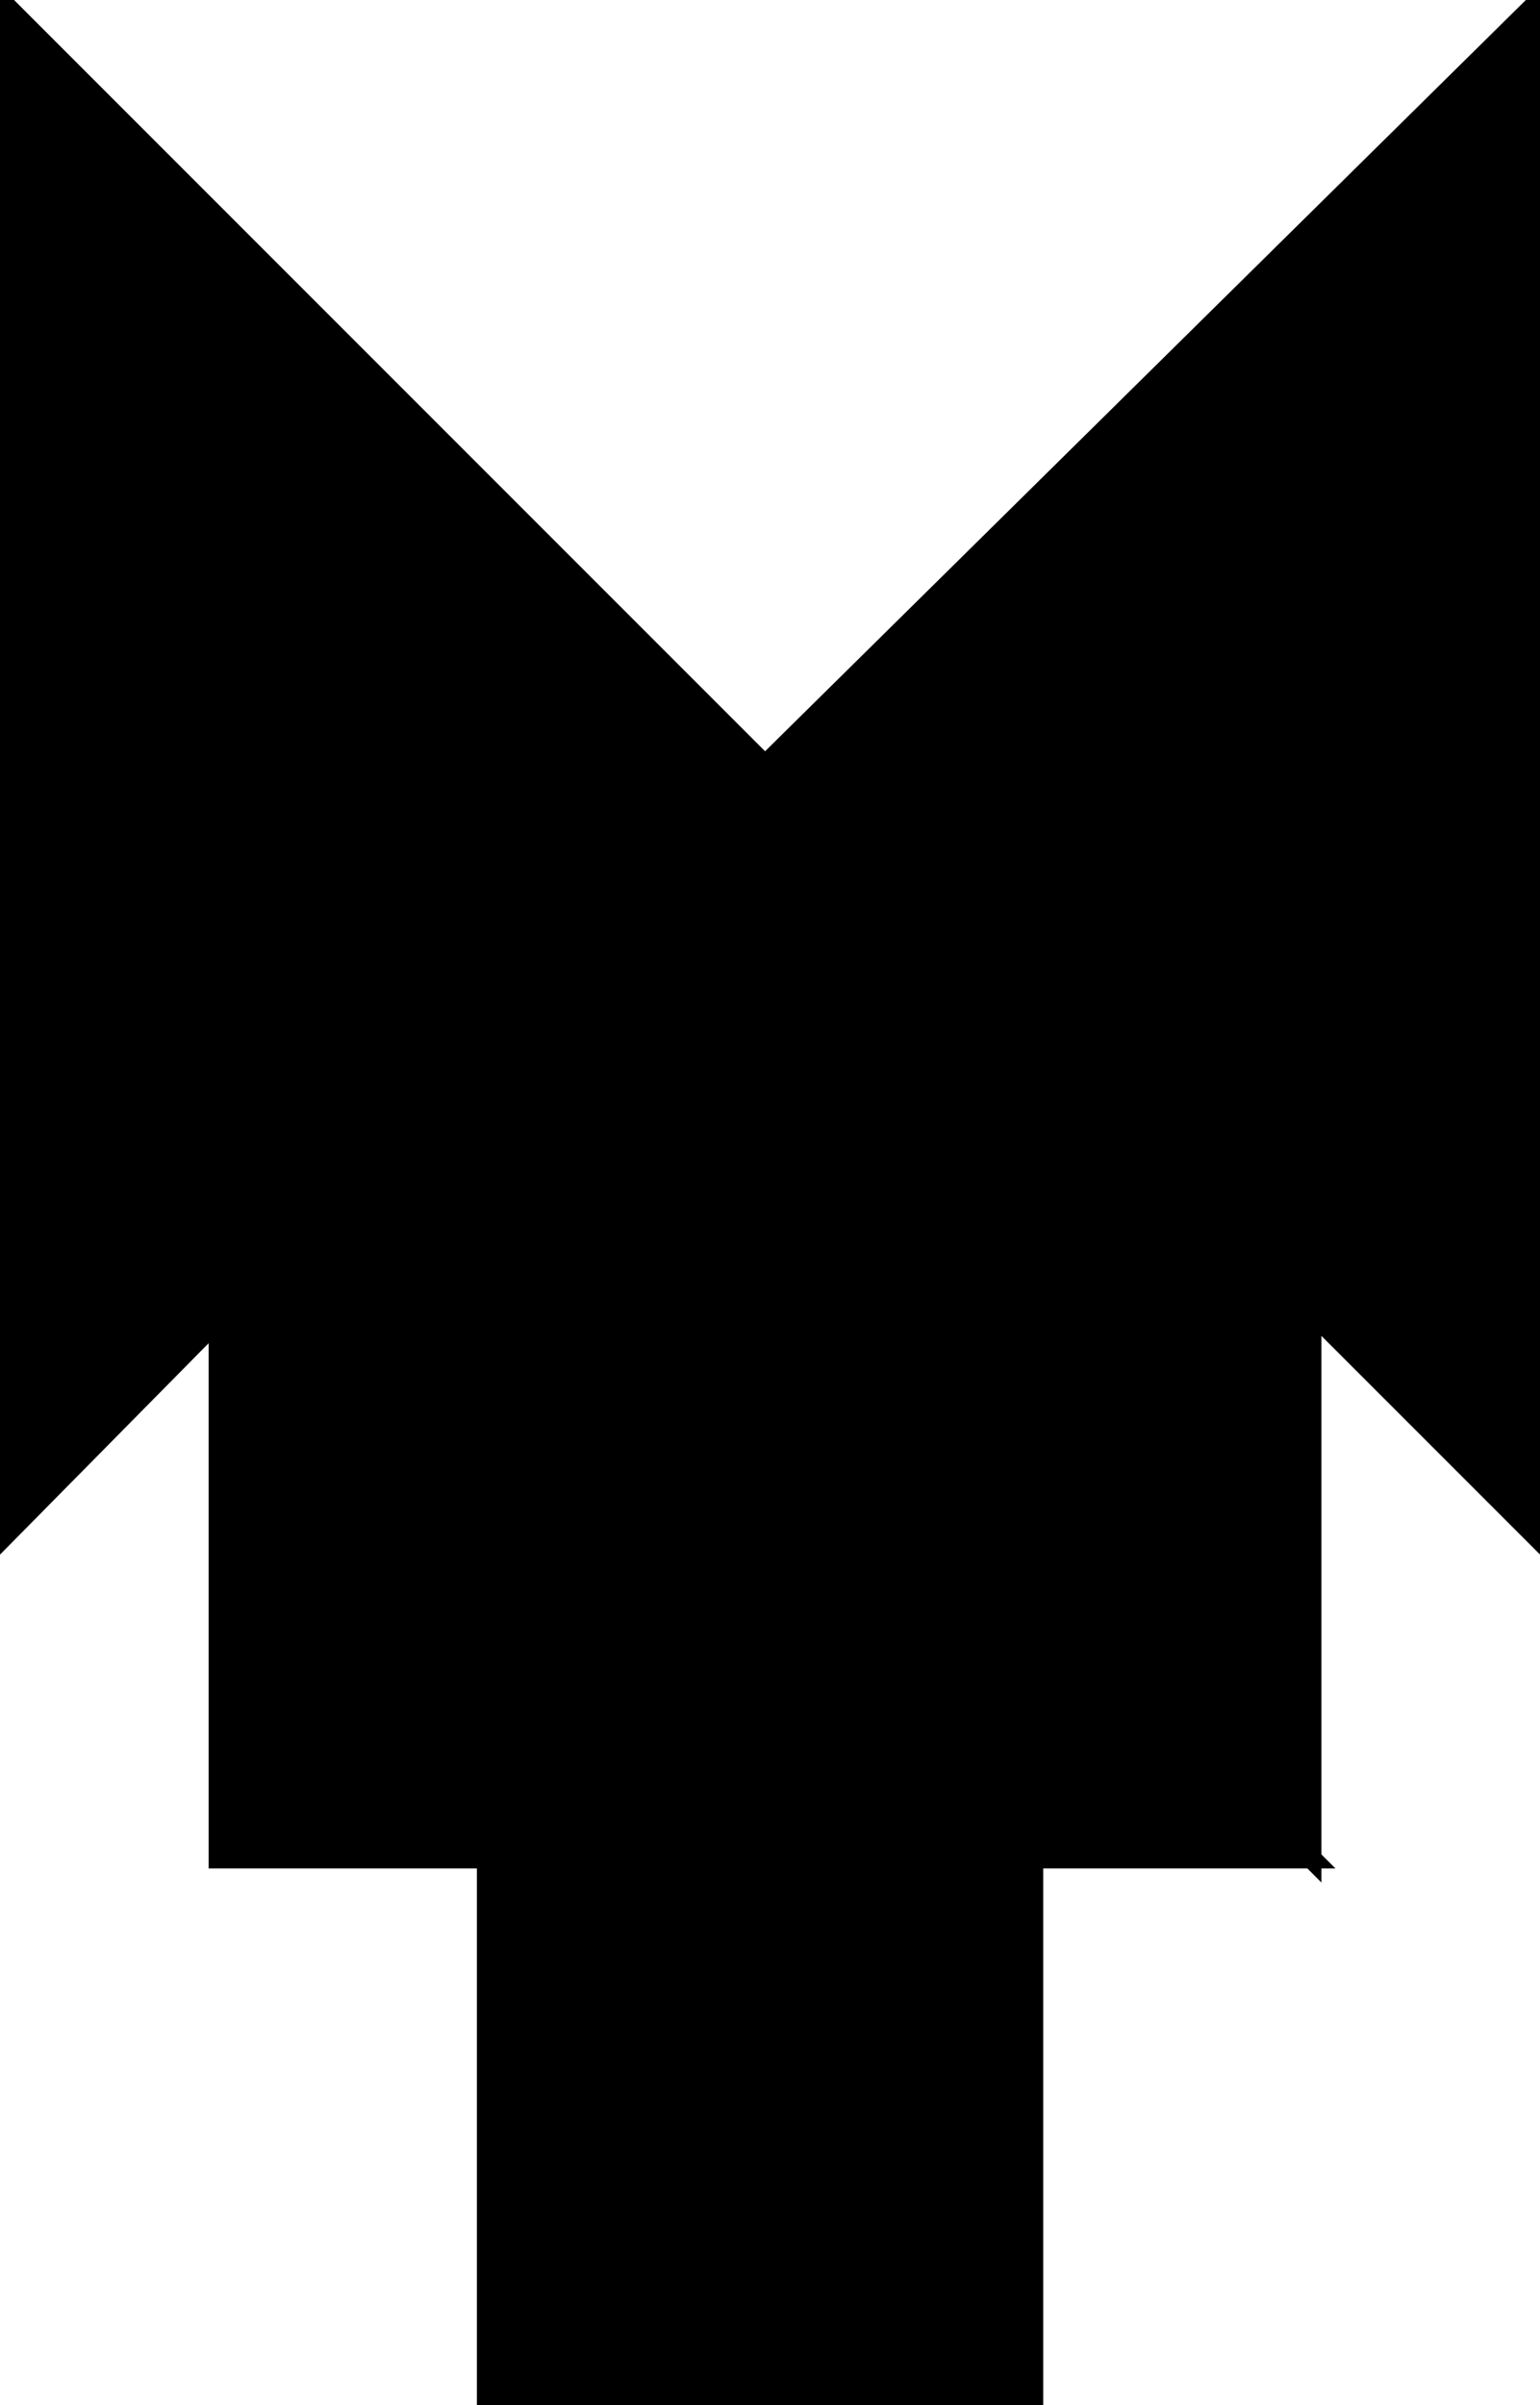 <?xml version="1.0" encoding="utf-8"?>
<svg baseProfile="full" height="100%" version="1.1" viewBox="0 0 155.0 242.0" width="100%" xmlns="http://www.w3.org/2000/svg" xmlns:ev="http://www.w3.org/2001/xml-events" xmlns:xlink="http://www.w3.org/1999/xlink"><defs/><polygon fill="black" id="1" points="49.0,187.0 104.0,187.0 104.0,242.0 49.0,242.0" stroke="black" stroke-width="2"/><polygon fill="black" id="2" points="22.0,132.0 77.0,187.0 132.0,187.0 77.0,132.0" stroke="black" stroke-width="2"/><polygon fill="black" id="3" points="132.0,187.0 77.0,132.0 132.0,132.0" stroke="black" stroke-width="2"/><polygon fill="black" id="4" points="22.0,187.0 77.0,187.0 22.0,132.0" stroke="black" stroke-width="2"/><polygon fill="black" id="5" points="132.0,132.0 22.0,132.0 77.0,77.0" stroke="black" stroke-width="2"/><polygon fill="black" id="6" points="0.0,155.0 77.0,77.0 0.0,0.0" stroke="black" stroke-width="2"/><polygon fill="black" id="7" points="155.0,155.0 77.0,77.0 155.0,0.0" stroke="black" stroke-width="2"/></svg>
